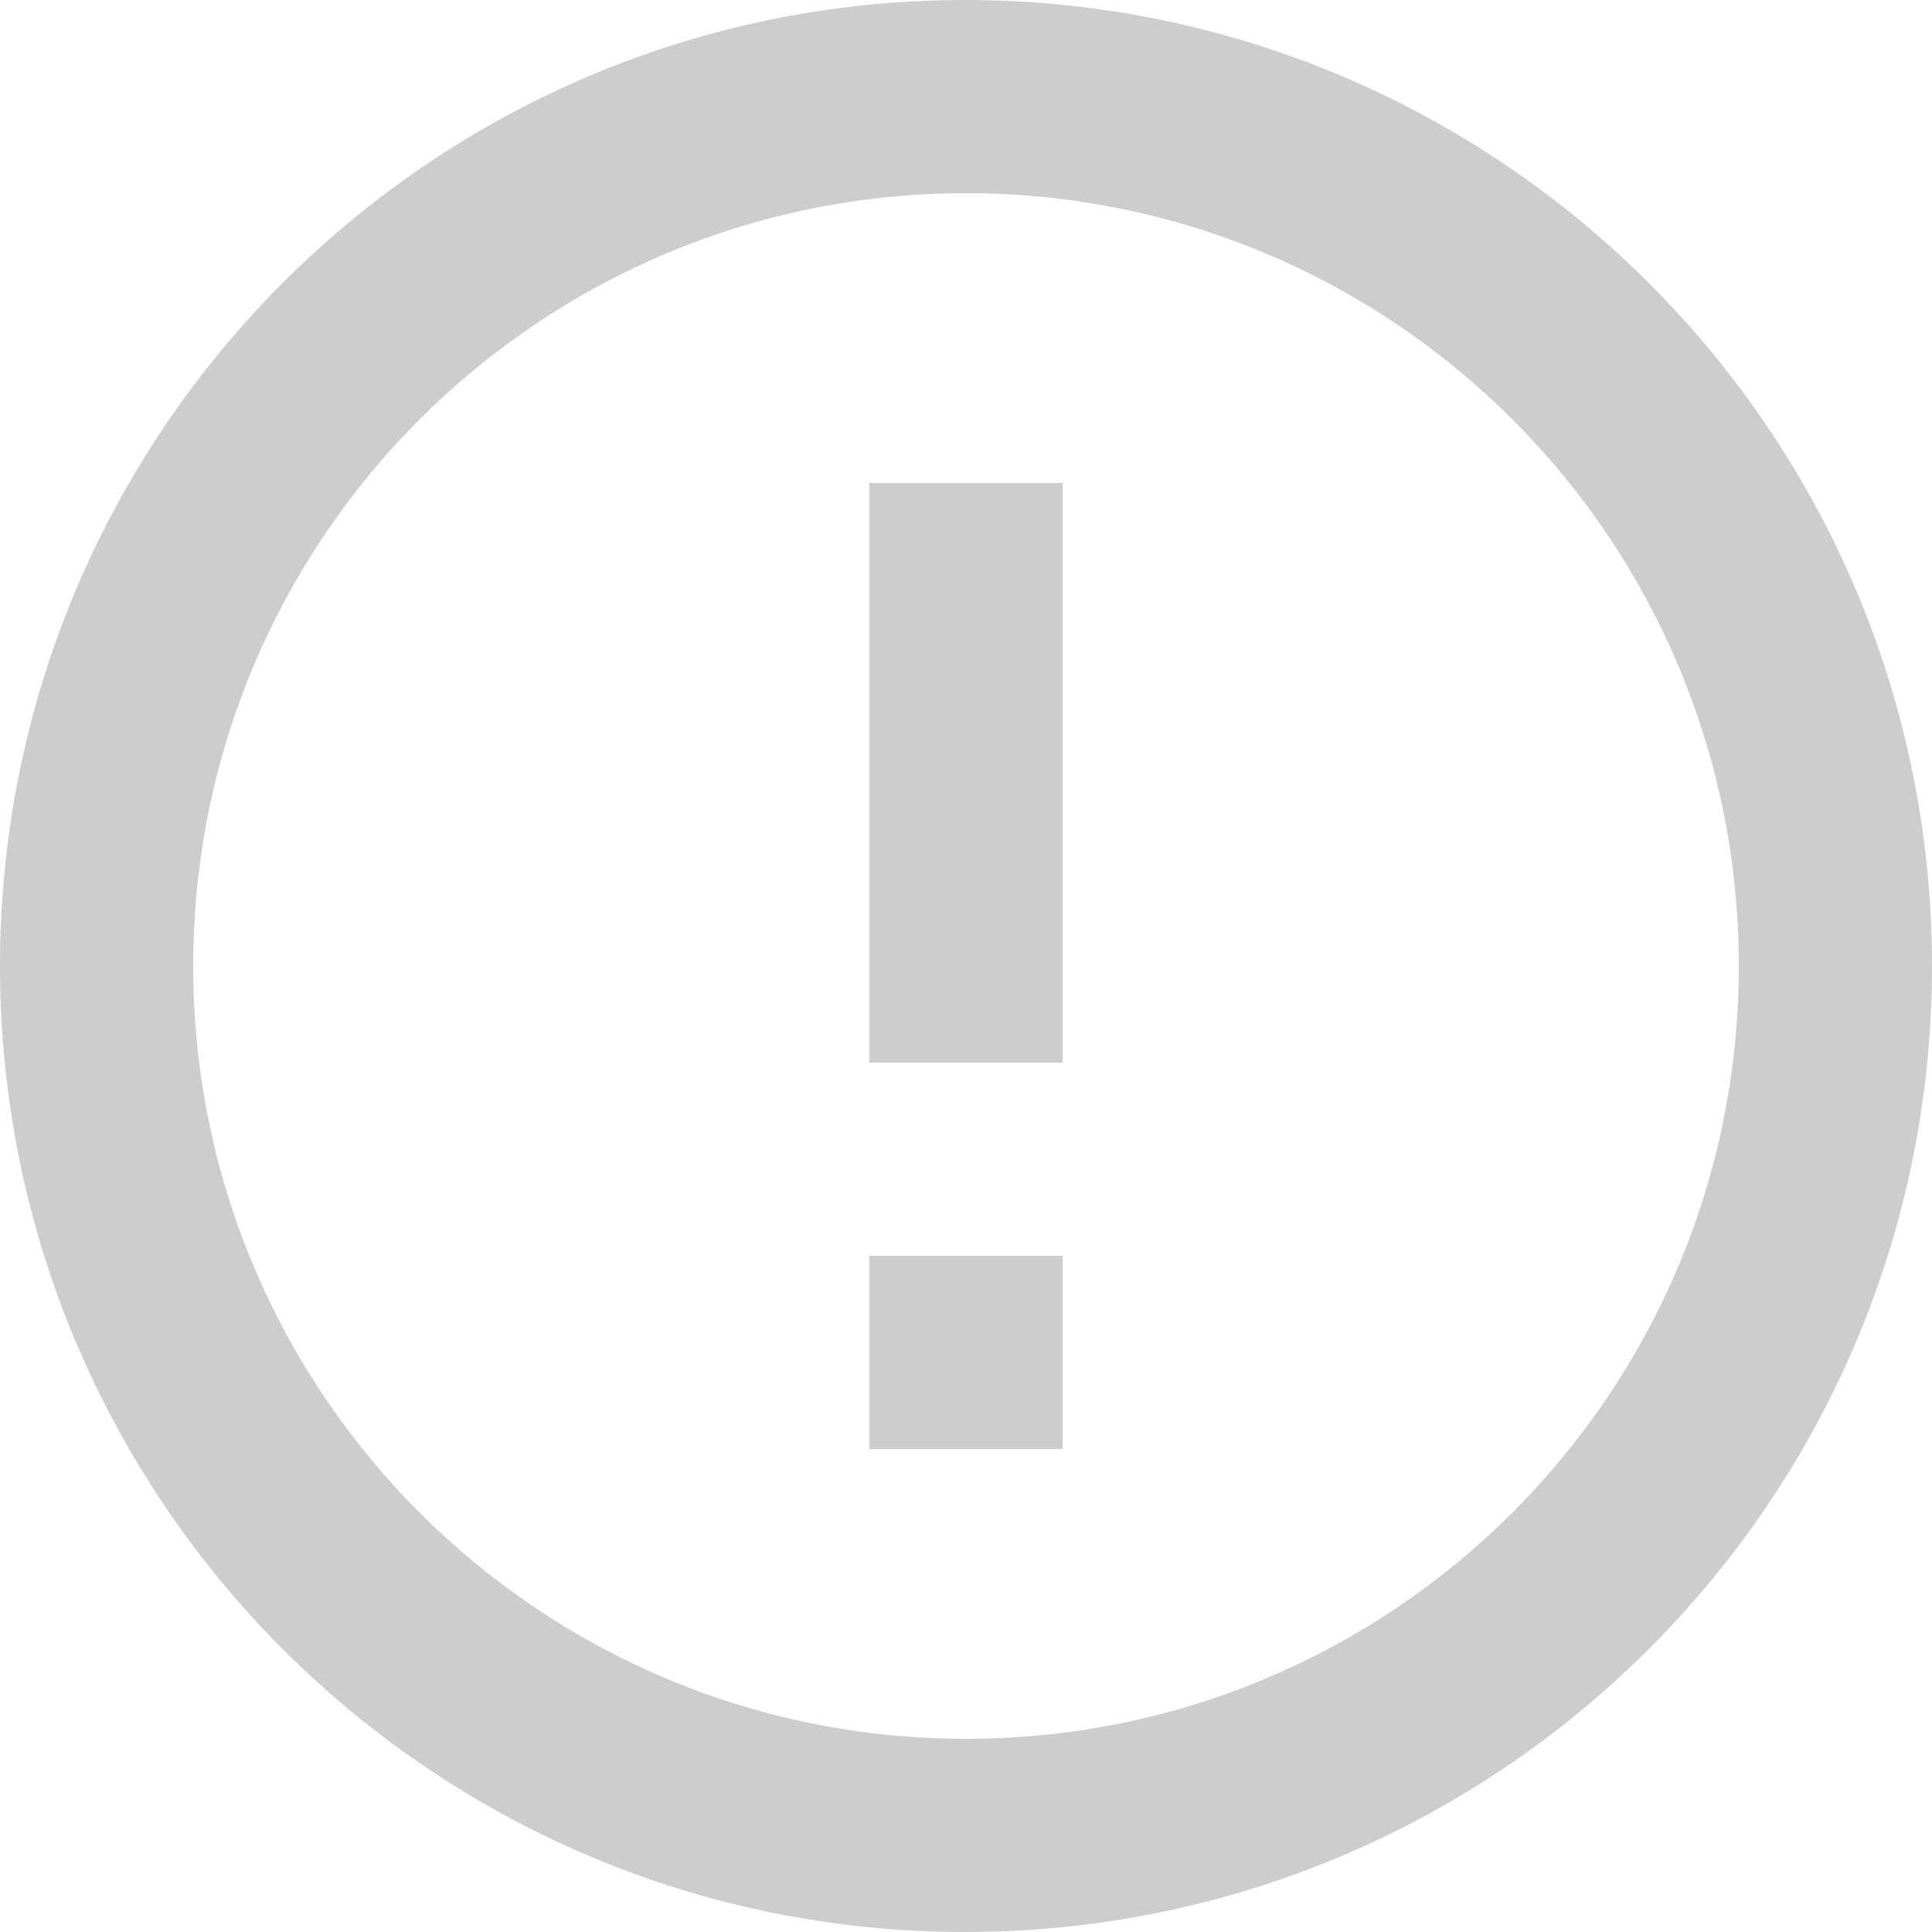 <svg xmlns="http://www.w3.org/2000/svg" width="60" height="60" viewBox="0 0 60 60">
    <path fill="#CDCDCD" fill-rule="evenodd" d="M27 39h6v6h-6v-6zm0-24h6v18h-6V15zm2.97-15C13.41 0 0 13.44 0 30c0 16.56 13.41 30 29.97 30C46.56 60 60 46.56 60 30 60 13.44 46.56 0 29.97 0zM30 54C16.74 54 6 43.26 6 30S16.74 6 30 6s24 10.74 24 24-10.74 24-24 24z"/>
</svg>

